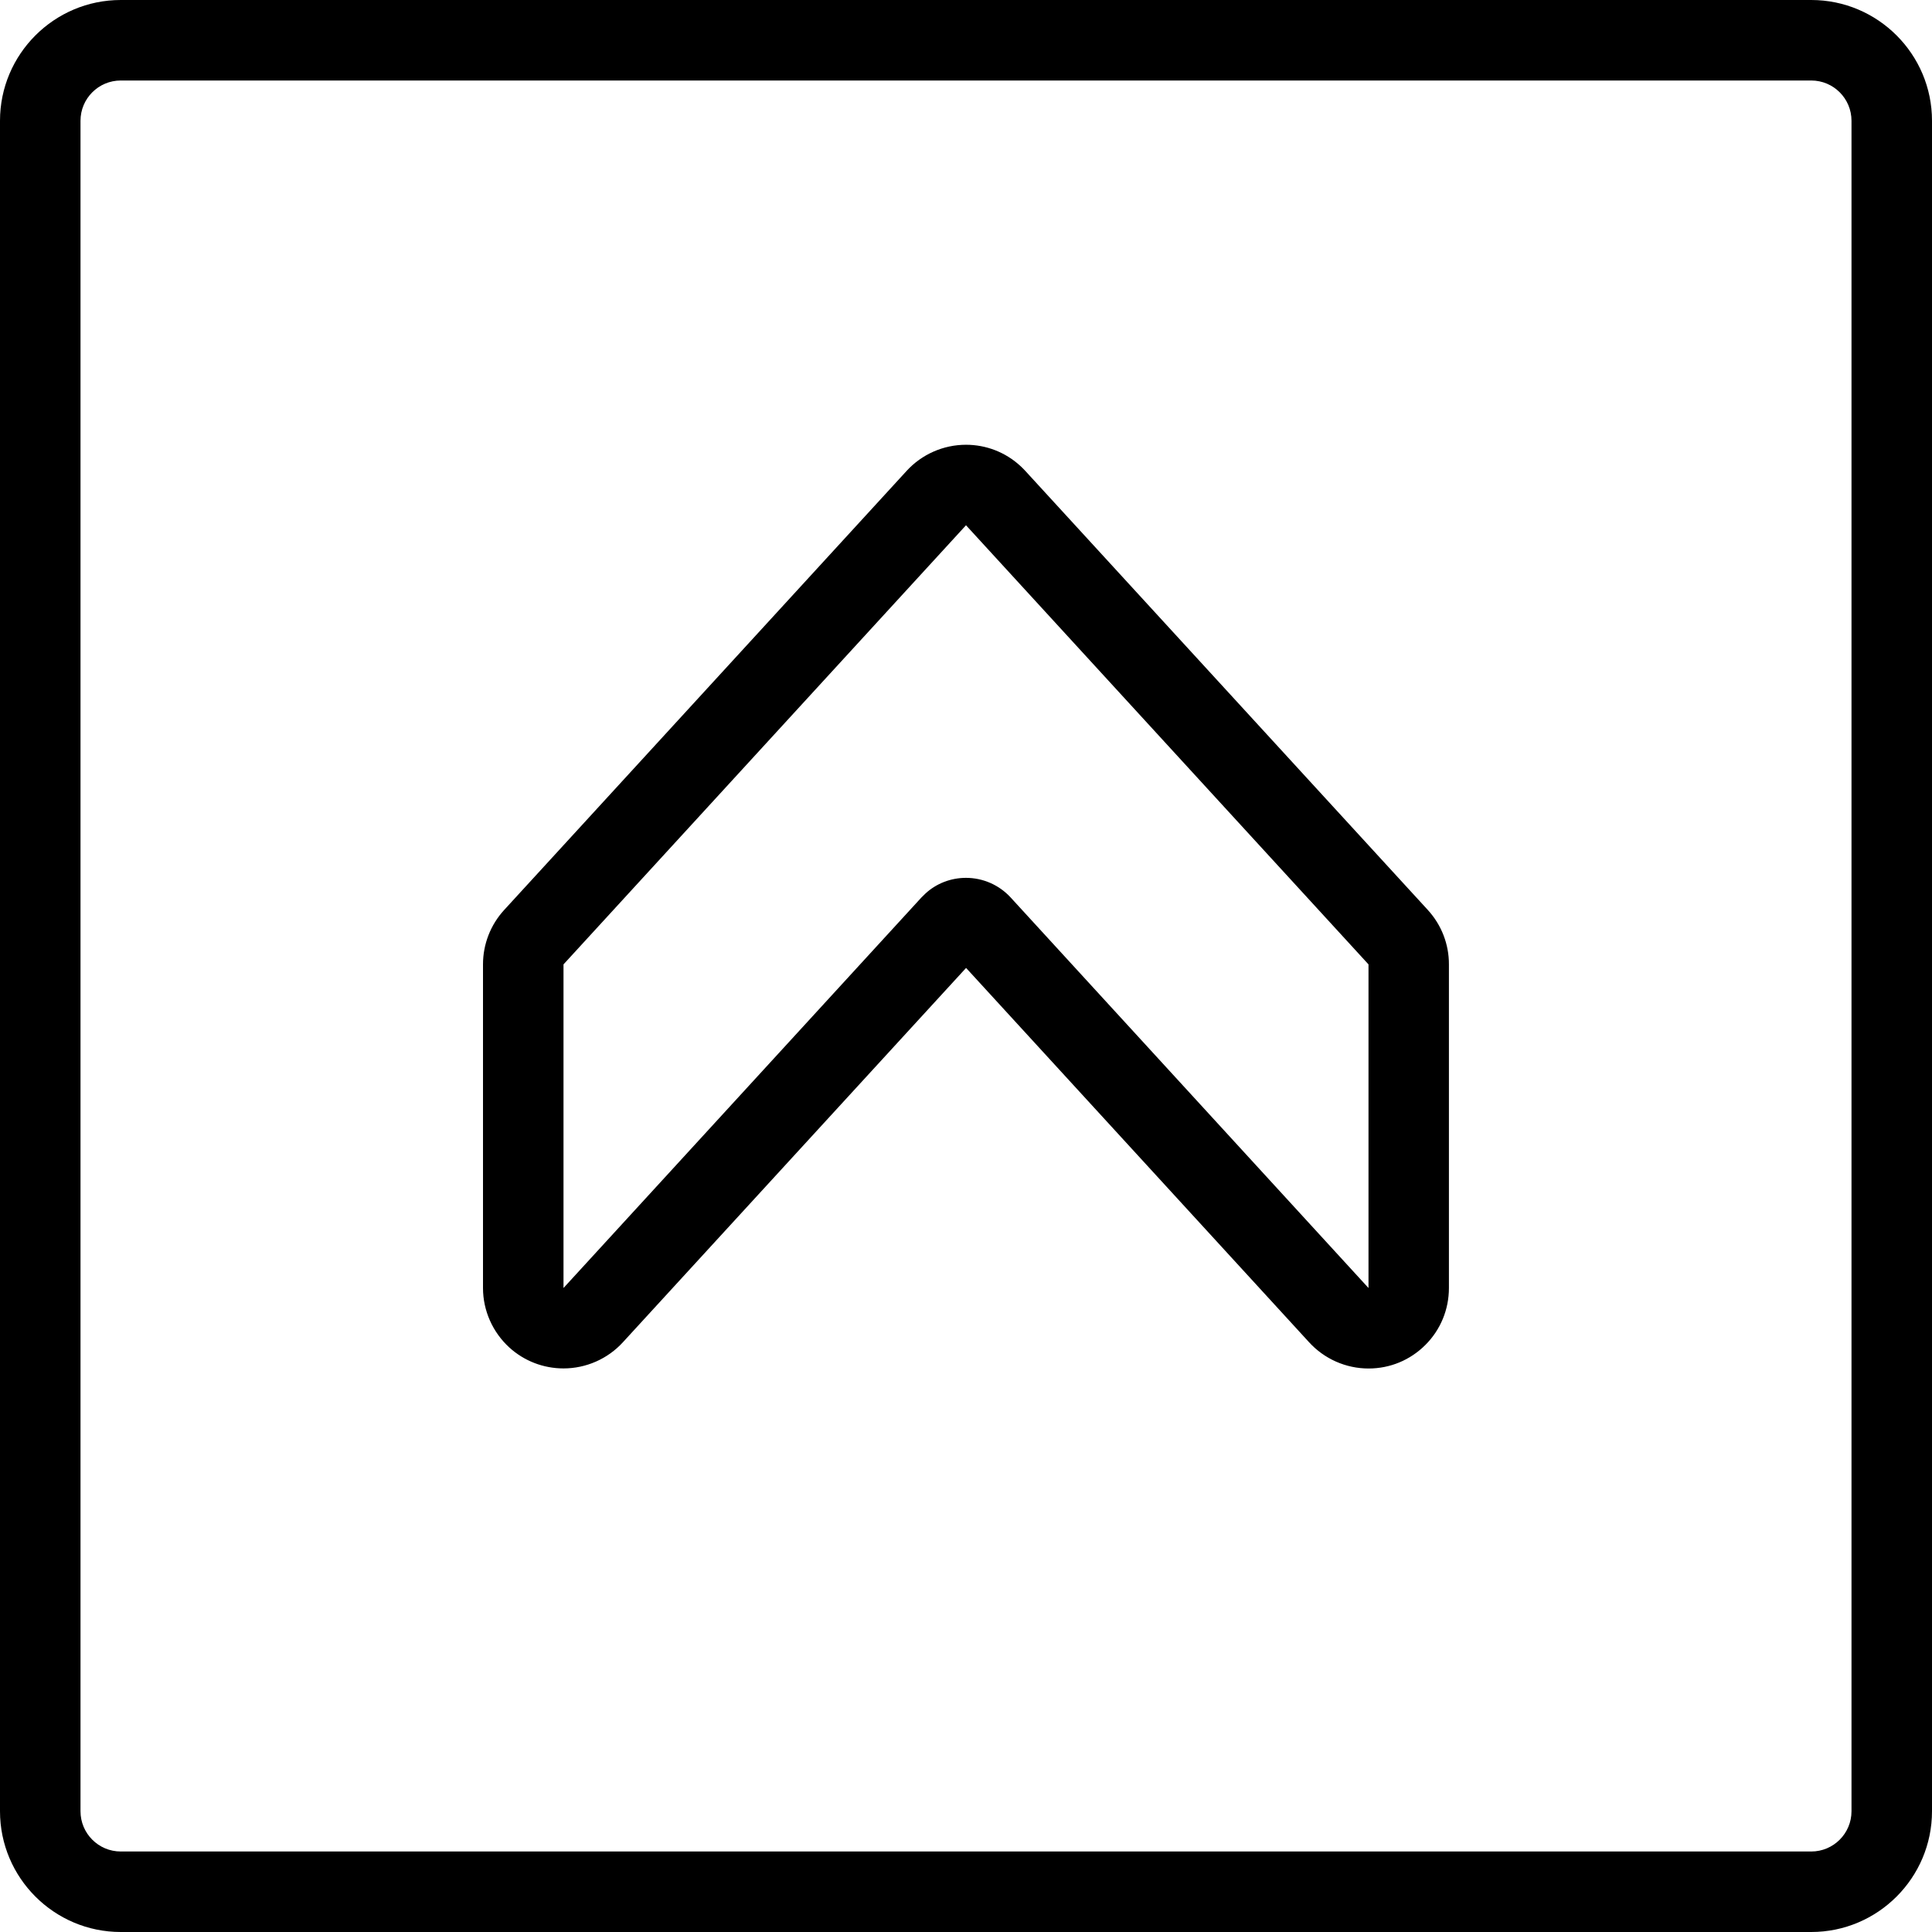 <?xml version="1.0" encoding="utf-8"?>
<!-- Generator: Adobe Illustrator 22.1.0, SVG Export Plug-In . SVG Version: 6.00 Build 0)  -->
<svg version="1.1" id="Light" xmlns="http://www.w3.org/2000/svg" xmlns:xlink="http://www.w3.org/1999/xlink" x="0px" y="0px"
	 viewBox="0 0 24 24" style="enable-background:new 0 0 24 24;" xml:space="preserve">
<g>
	<title>arrow-rectangle-up-2</title>
	<path d="M17,17c-0.28,0-0.549-0.119-0.738-0.326l-4.261-4.65l-4.263,4.65C7.549,16.881,7.28,16.999,7,16.999
		c-0.25,0-0.49-0.093-0.674-0.261C6.119,16.548,6,16.28,6,16V11.98c0-0.25,0.093-0.49,0.262-0.675l5-5.455
		C11.451,5.643,11.72,5.525,12,5.525c0.25,0,0.49,0.093,0.674,0.262c0.022,0.02,0.044,0.042,0.064,0.064l4.999,5.453
		c0.17,0.186,0.263,0.426,0.262,0.677V16c0,0.266-0.103,0.518-0.292,0.707S17.268,17,17.001,17H17z M12,10.905
		c0.21,0,0.411,0.088,0.553,0.242L17,16l0-4.02l-5-5.455L7,11.98L7,16l4.447-4.852c0.008-0.009,0.04-0.04,0.049-0.048
		C11.631,10.975,11.811,10.905,12,10.905z"/>
	<path d="M1.5,24C0.673,24,0,23.327,0,22.5v-21C0,0.673,0.673,0,1.5,0h21C23.327,0,24,0.673,24,1.5v21c0,0.827-0.673,1.5-1.5,1.5
		H1.5z M1.5,1C1.224,1,1,1.224,1,1.5v21C1,22.776,1.224,23,1.5,23h21c0.276,0,0.5-0.224,0.5-0.5v-21C23,1.224,22.776,1,22.5,1H1.5z"
		/>
</g>
</svg>
